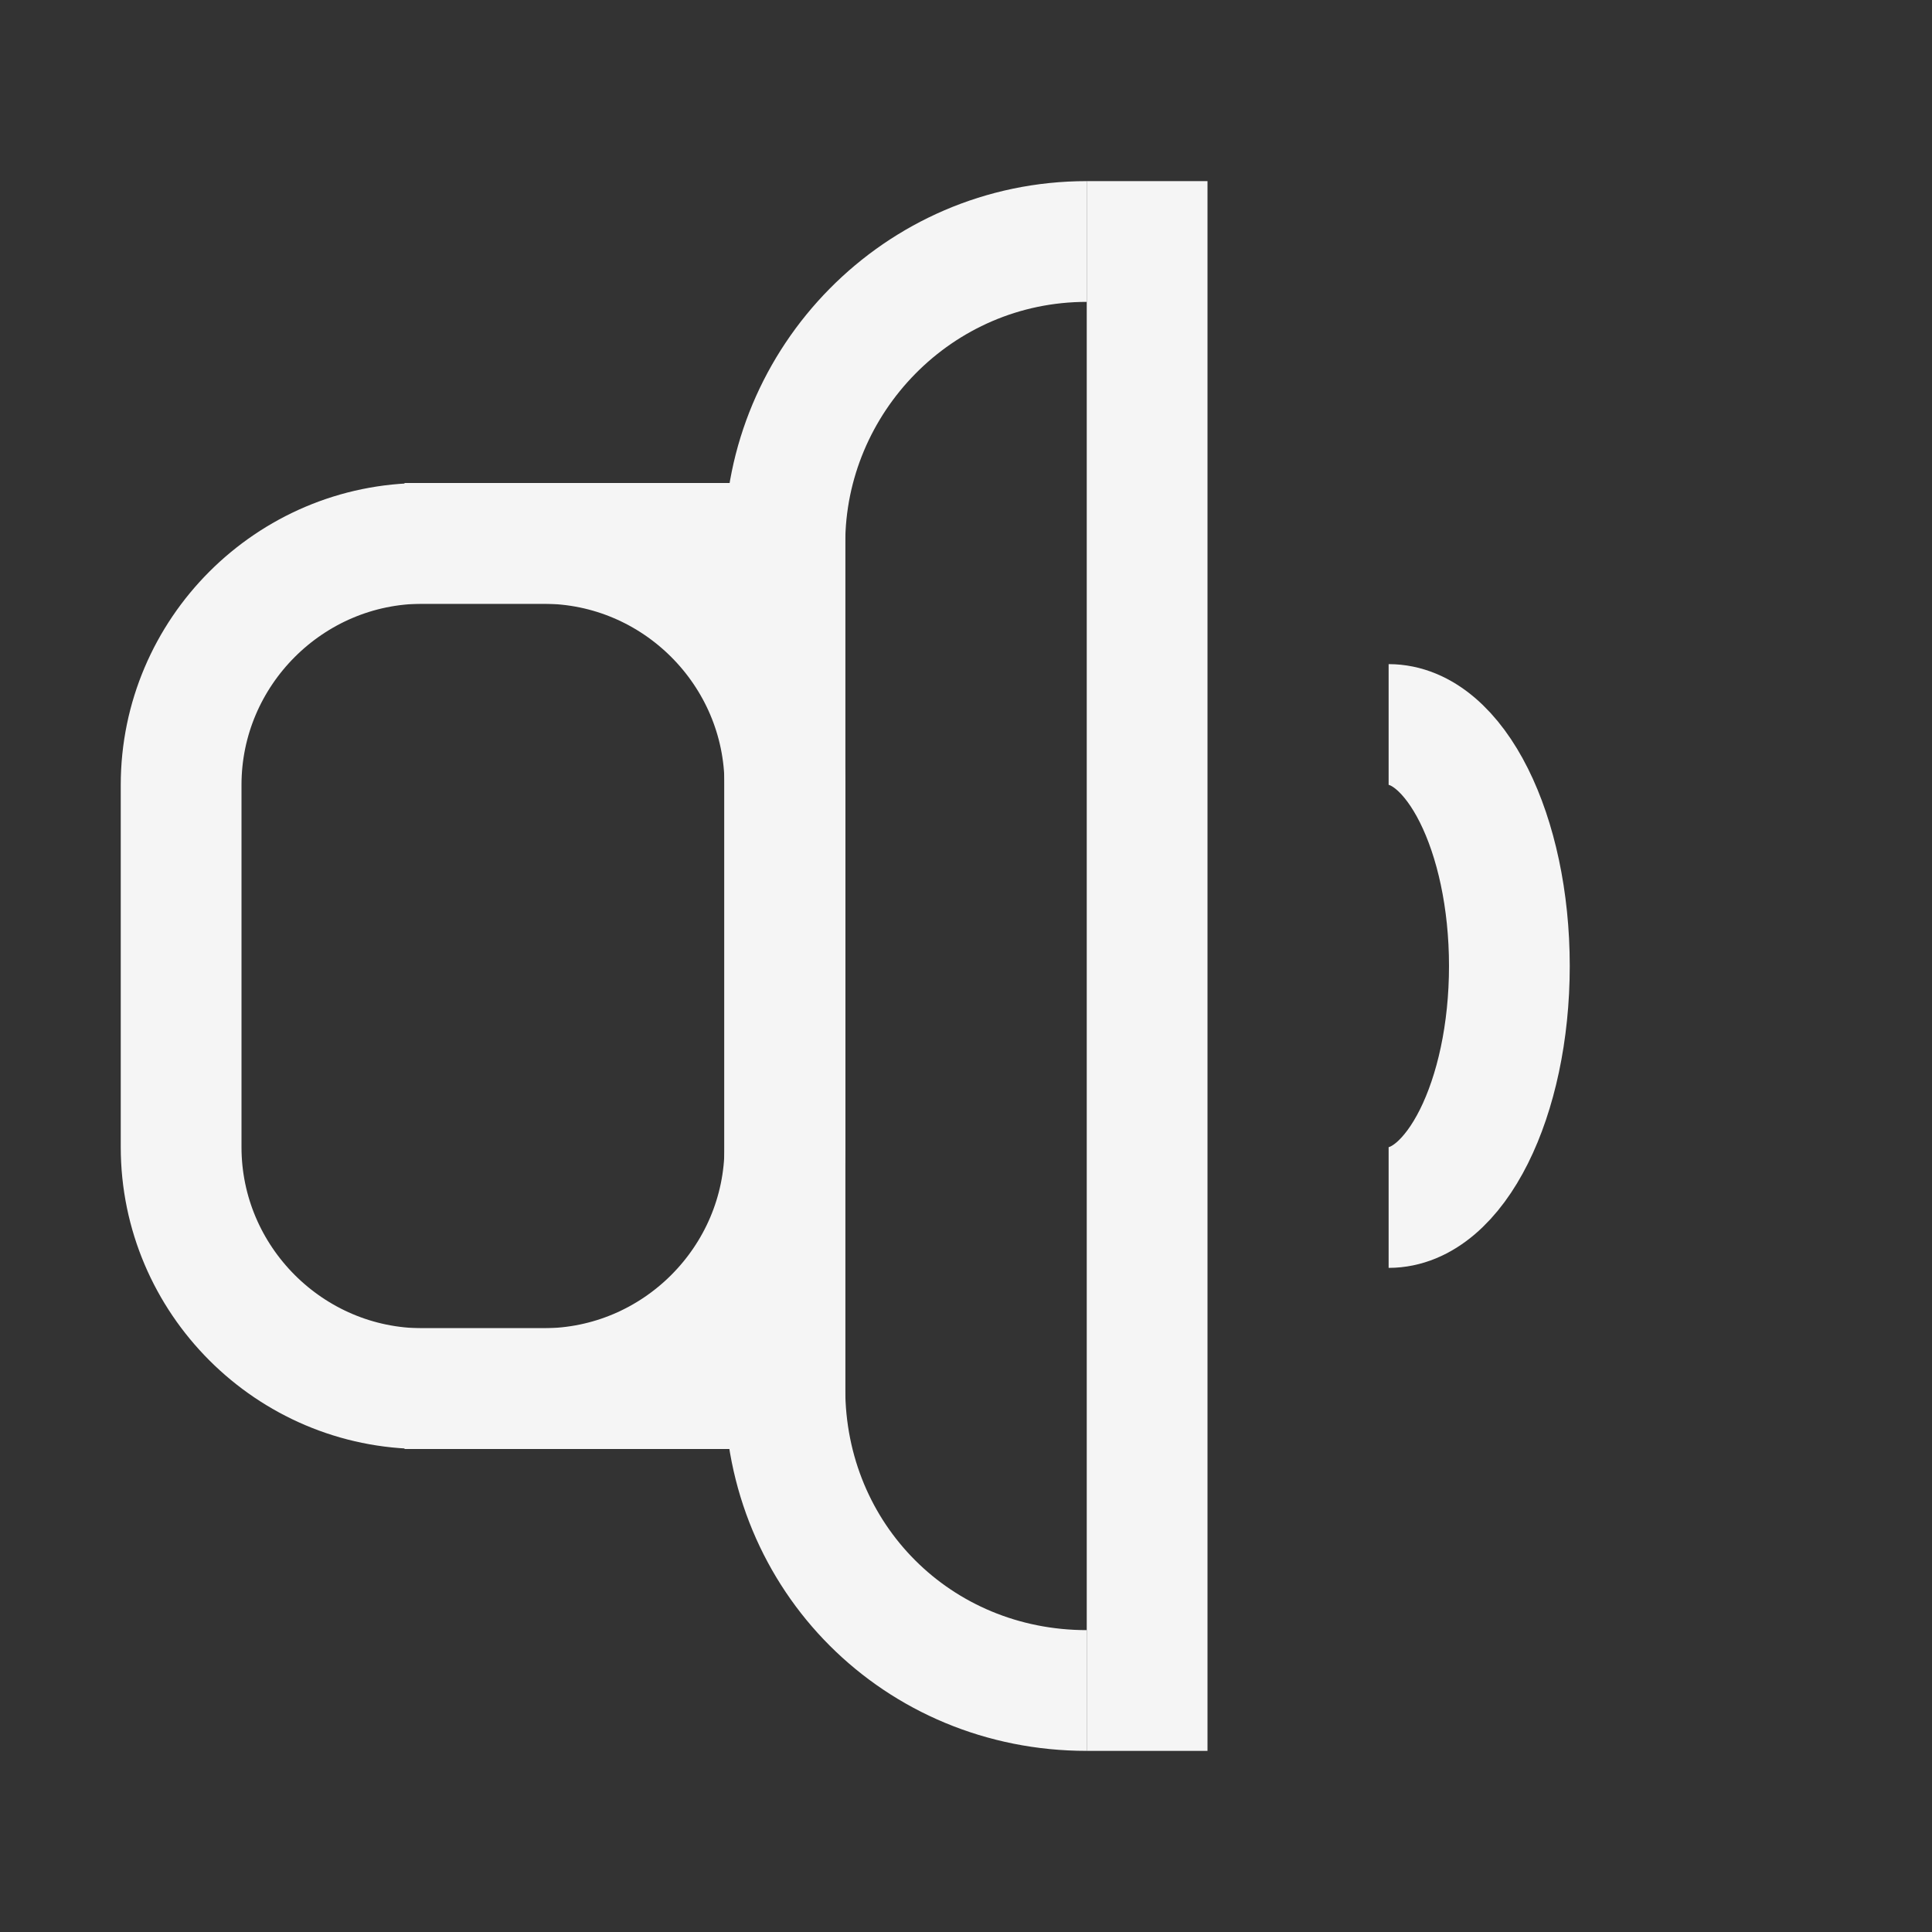 <?xml version="1.0" encoding="utf-8"?>
<svg viewBox="0 0 32 32" xmlns="http://www.w3.org/2000/svg" xmlns:xlink="http://www.w3.org/1999/xlink">
<rect x="0" y="0" width="32" height="32" fill="#333333" stroke="none"/>
<style type="text/css">
 path, polyline, line {fill:none;stroke:#F5F5F5;stroke-width:2;stroke-miterlimit:10;}
</style>
<path d="M9,23H7c-2.2,0-4-1.8-4-4v-6c0-2.2,1.8-4,4-4h2c2.2,0,4,1.8,4,4v6C13,21.2,11.2,23,9,23z"/>
<polyline points="6.7,9 13,9 13,23 6.7,23 "/>
<path d="M18,28L18,28c-2.8,0-5-2.2-5-5V9c0-2.7,2.2-5,5-5h0"/>
<line x1="19" y1="3" x2="19" y2="29"/>
<path d="M20,16"/>
<path d="M23,12c1.1,0,2,1.8,2,4s-0.9,4-2,4"/>
</svg>

